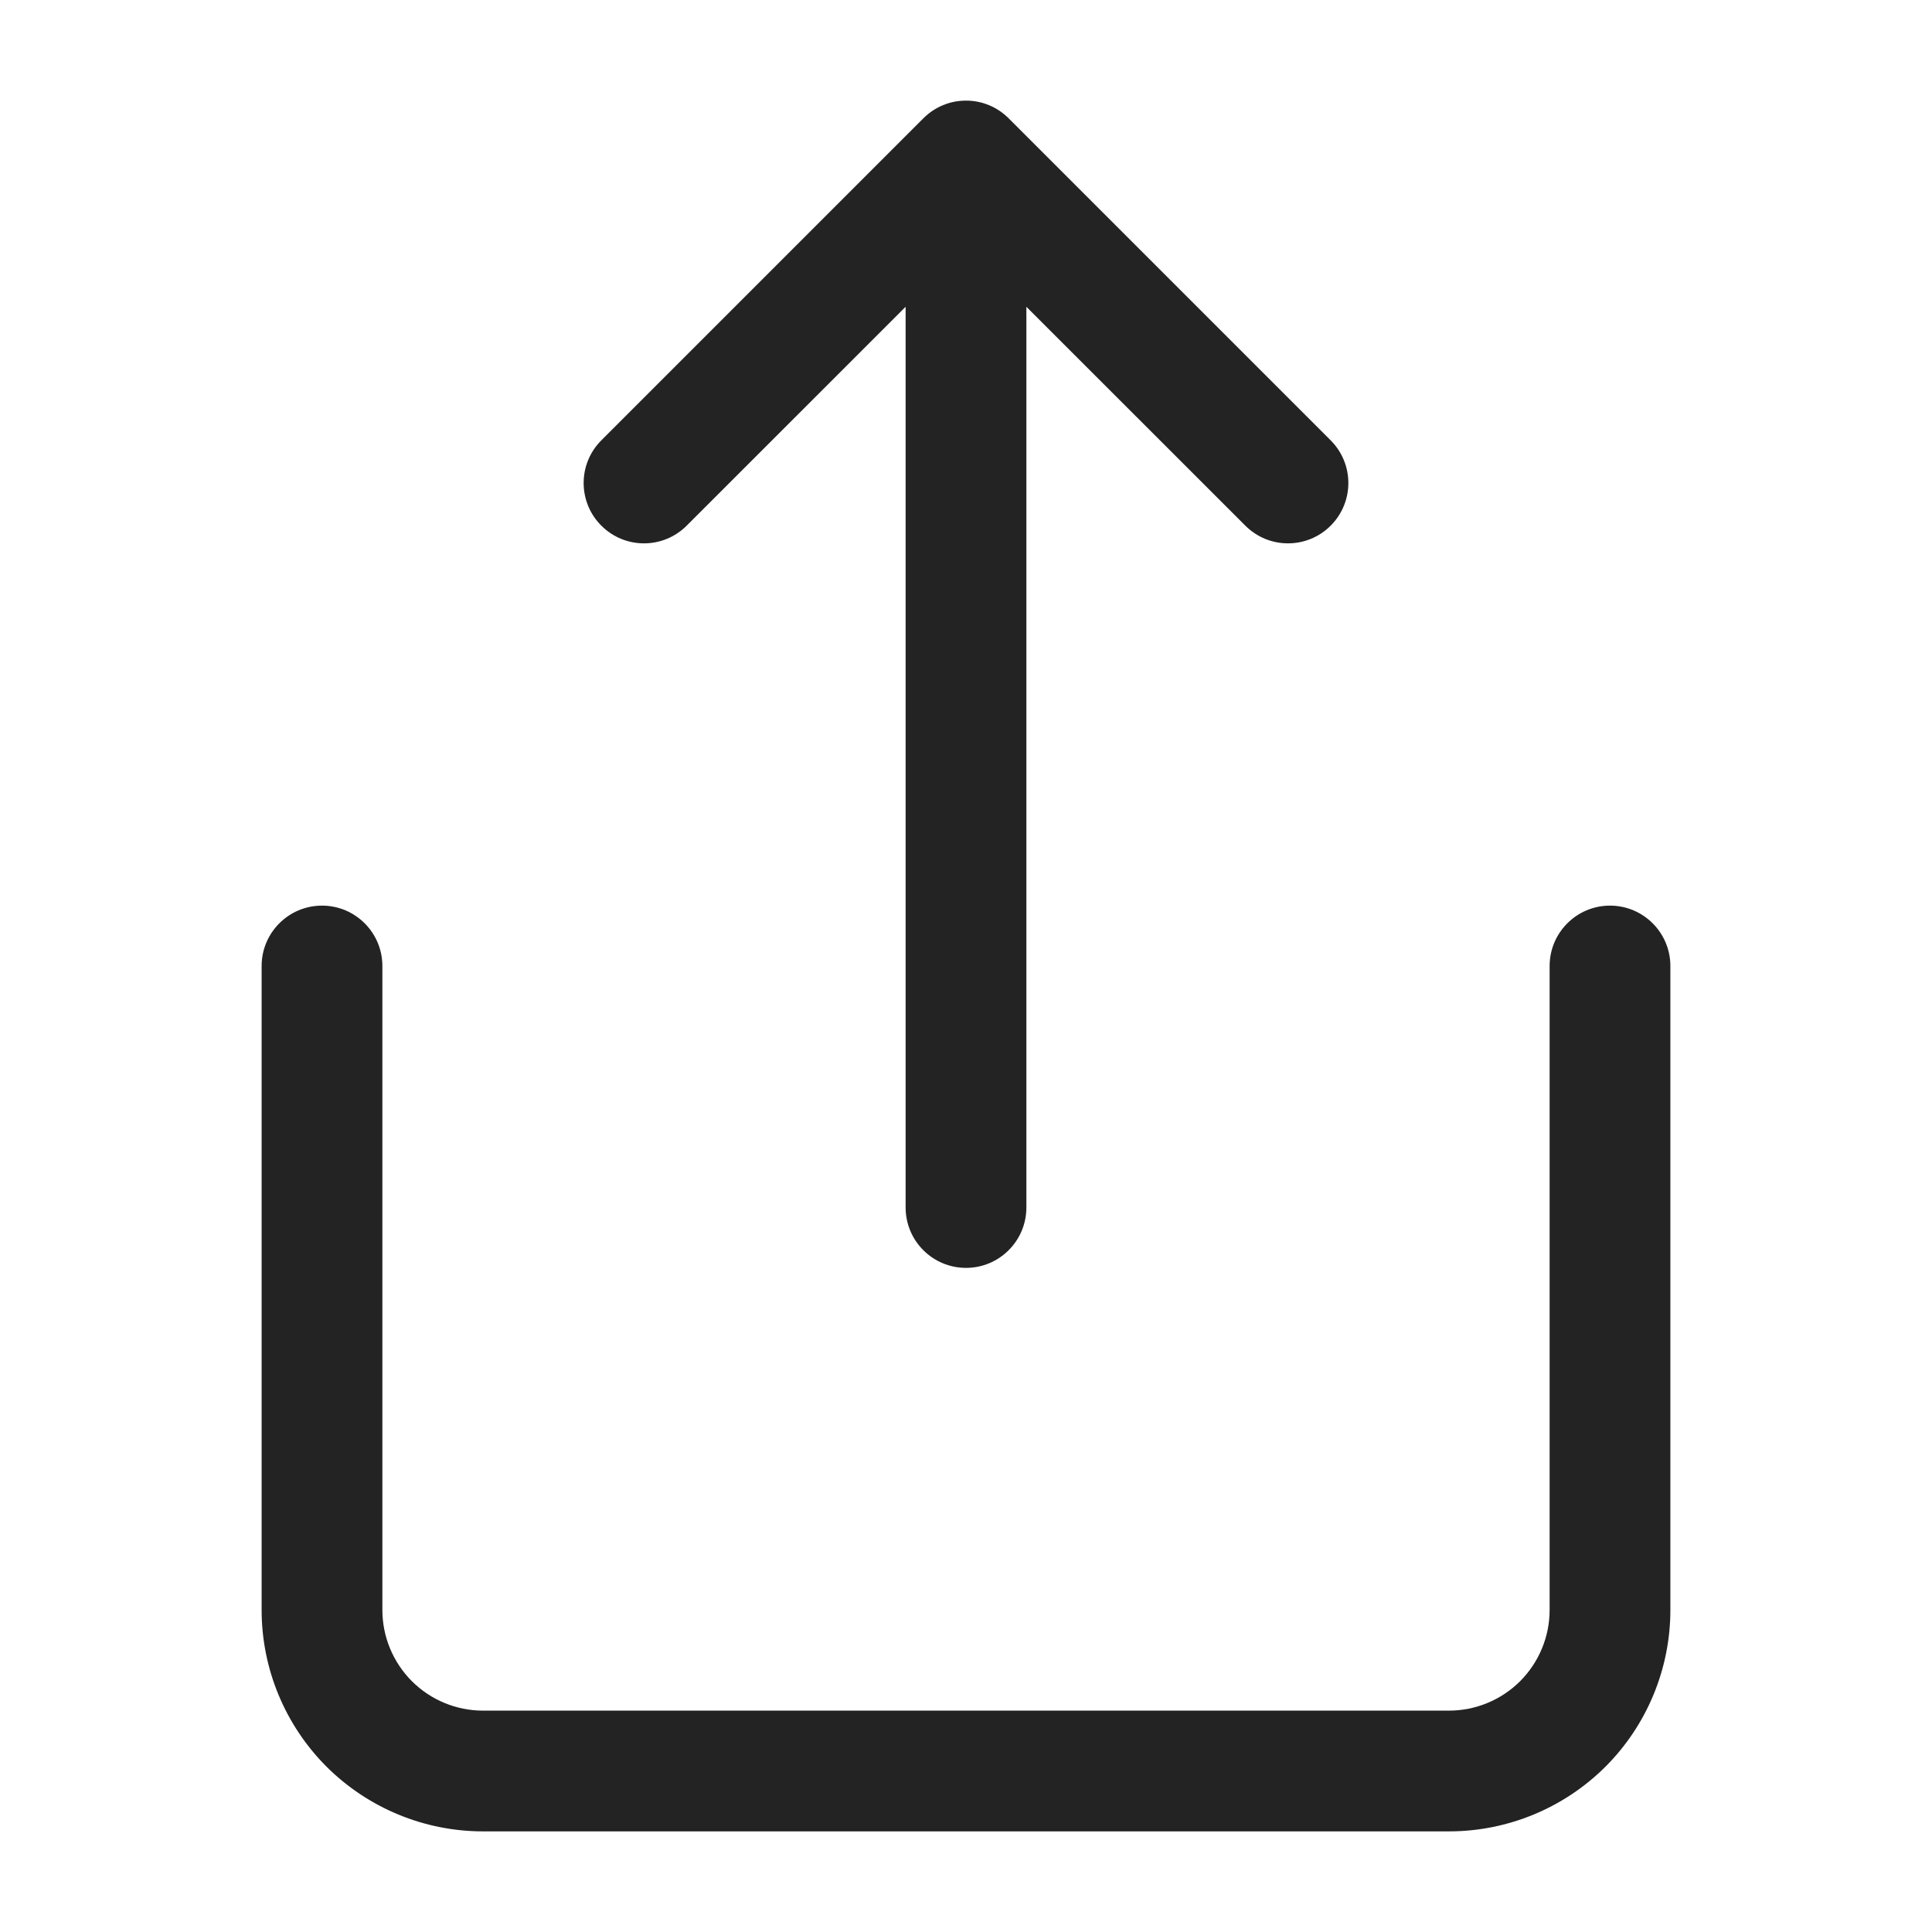 <svg width="24" height="24" viewBox="0 0 24 24" fill="none" xmlns="http://www.w3.org/2000/svg">
<path fill-rule="evenodd" clip-rule="evenodd" d="M12 1.25C12.102 1.25 12.199 1.27 12.287 1.307C12.376 1.344 12.458 1.398 12.53 1.47L16.53 5.47C16.823 5.763 16.823 6.237 16.53 6.53C16.237 6.823 15.763 6.823 15.47 6.53L12.75 3.811V15C12.75 15.414 12.414 15.75 12 15.75C11.586 15.75 11.25 15.414 11.25 15V3.811L8.53 6.53C8.237 6.823 7.763 6.823 7.47 6.53C7.177 6.237 7.177 5.763 7.47 5.47L11.47 1.47C11.542 1.398 11.624 1.344 11.713 1.307C11.801 1.27 11.898 1.25 12 1.25ZM4.75 12C4.75 11.586 4.414 11.25 4 11.25C3.586 11.25 3.25 11.586 3.25 12V20C3.25 20.729 3.54 21.429 4.055 21.945C4.571 22.46 5.271 22.75 6 22.75H18C18.729 22.75 19.429 22.46 19.945 21.945C20.46 21.429 20.75 20.729 20.75 20V12C20.75 11.586 20.414 11.25 20 11.25C19.586 11.25 19.25 11.586 19.25 12V20C19.25 20.331 19.118 20.649 18.884 20.884C18.649 21.118 18.331 21.25 18 21.25H6C5.668 21.25 5.351 21.118 5.116 20.884C4.882 20.649 4.75 20.331 4.75 20V12Z" fill="#232323"/>
</svg>
